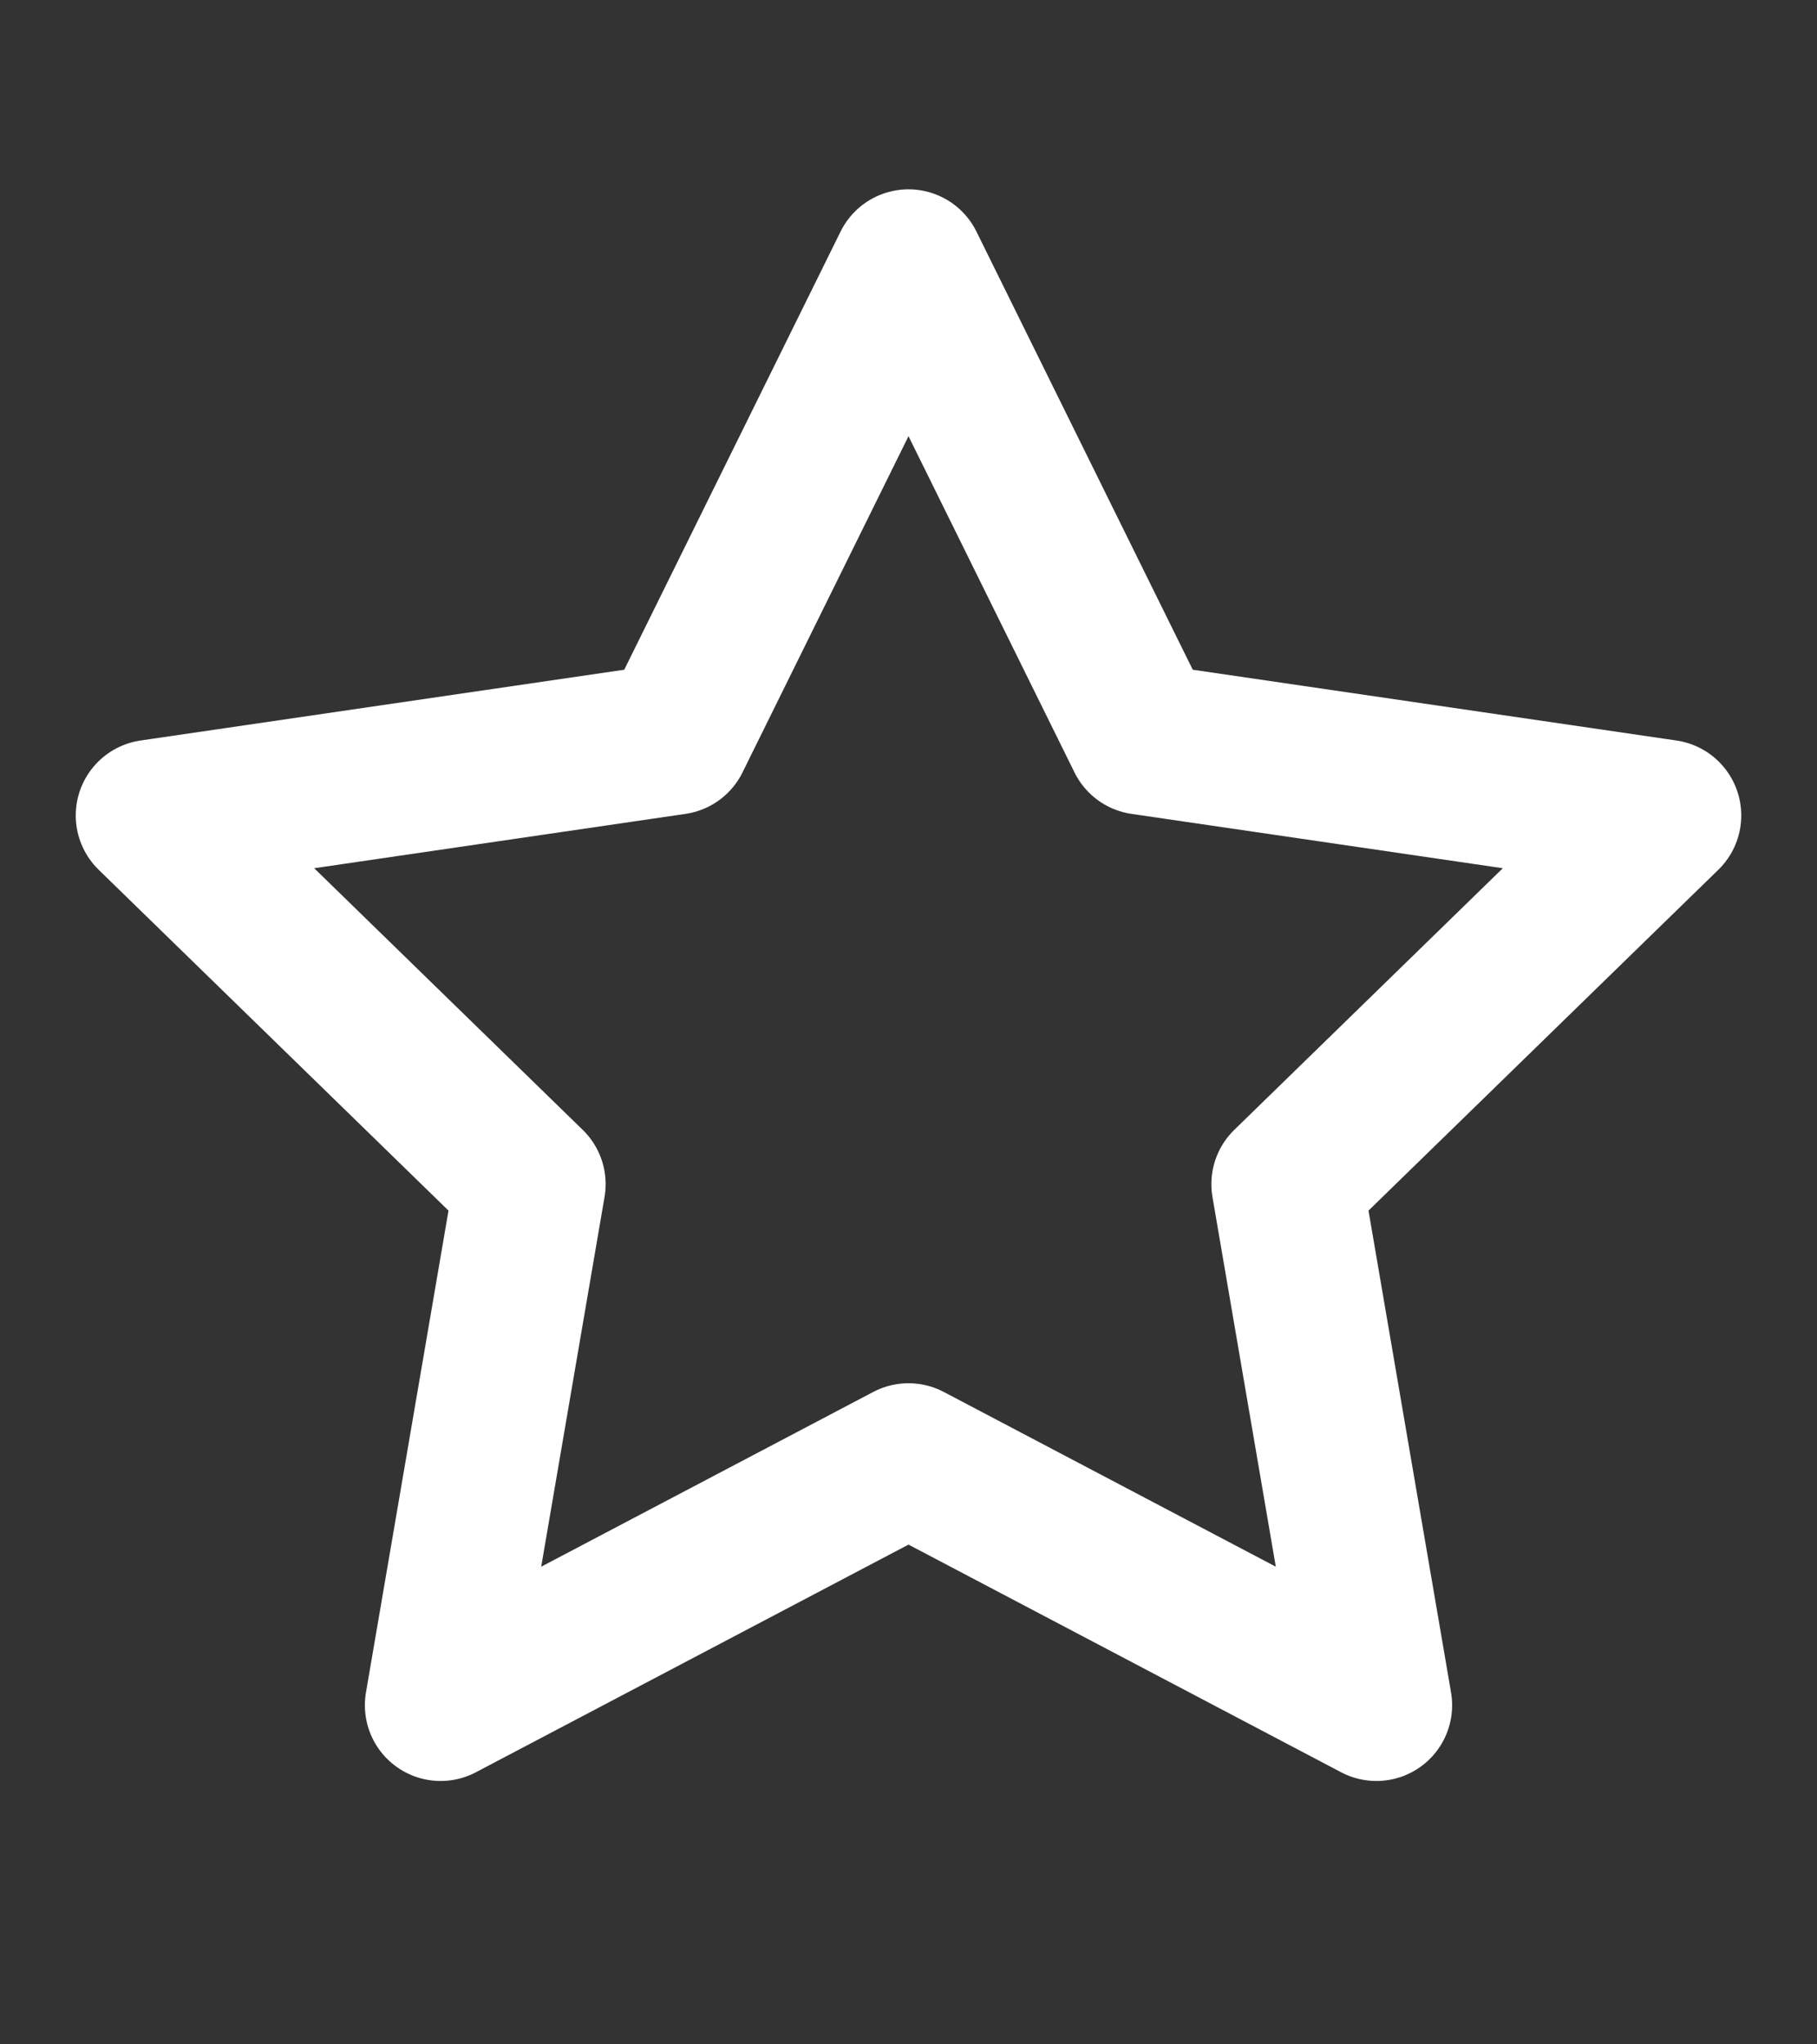 <svg width="8" height="9" viewBox="0 0 8 9" fill="none" xmlns="http://www.w3.org/2000/svg">
<rect x="0" y="0" width="8" height="9" fill="#333333" stroke="none"/>
<path d="M4 1.167L5.03 3.253L7.333 3.59L5.667 5.213L6.06 7.507L4 6.423L1.94 7.507L2.333 5.213L0.667 3.59L2.97 3.253L4 1.167Z" stroke="white" stroke-width="0.667" stroke-linecap="round" stroke-linejoin="round"/>
</svg>
